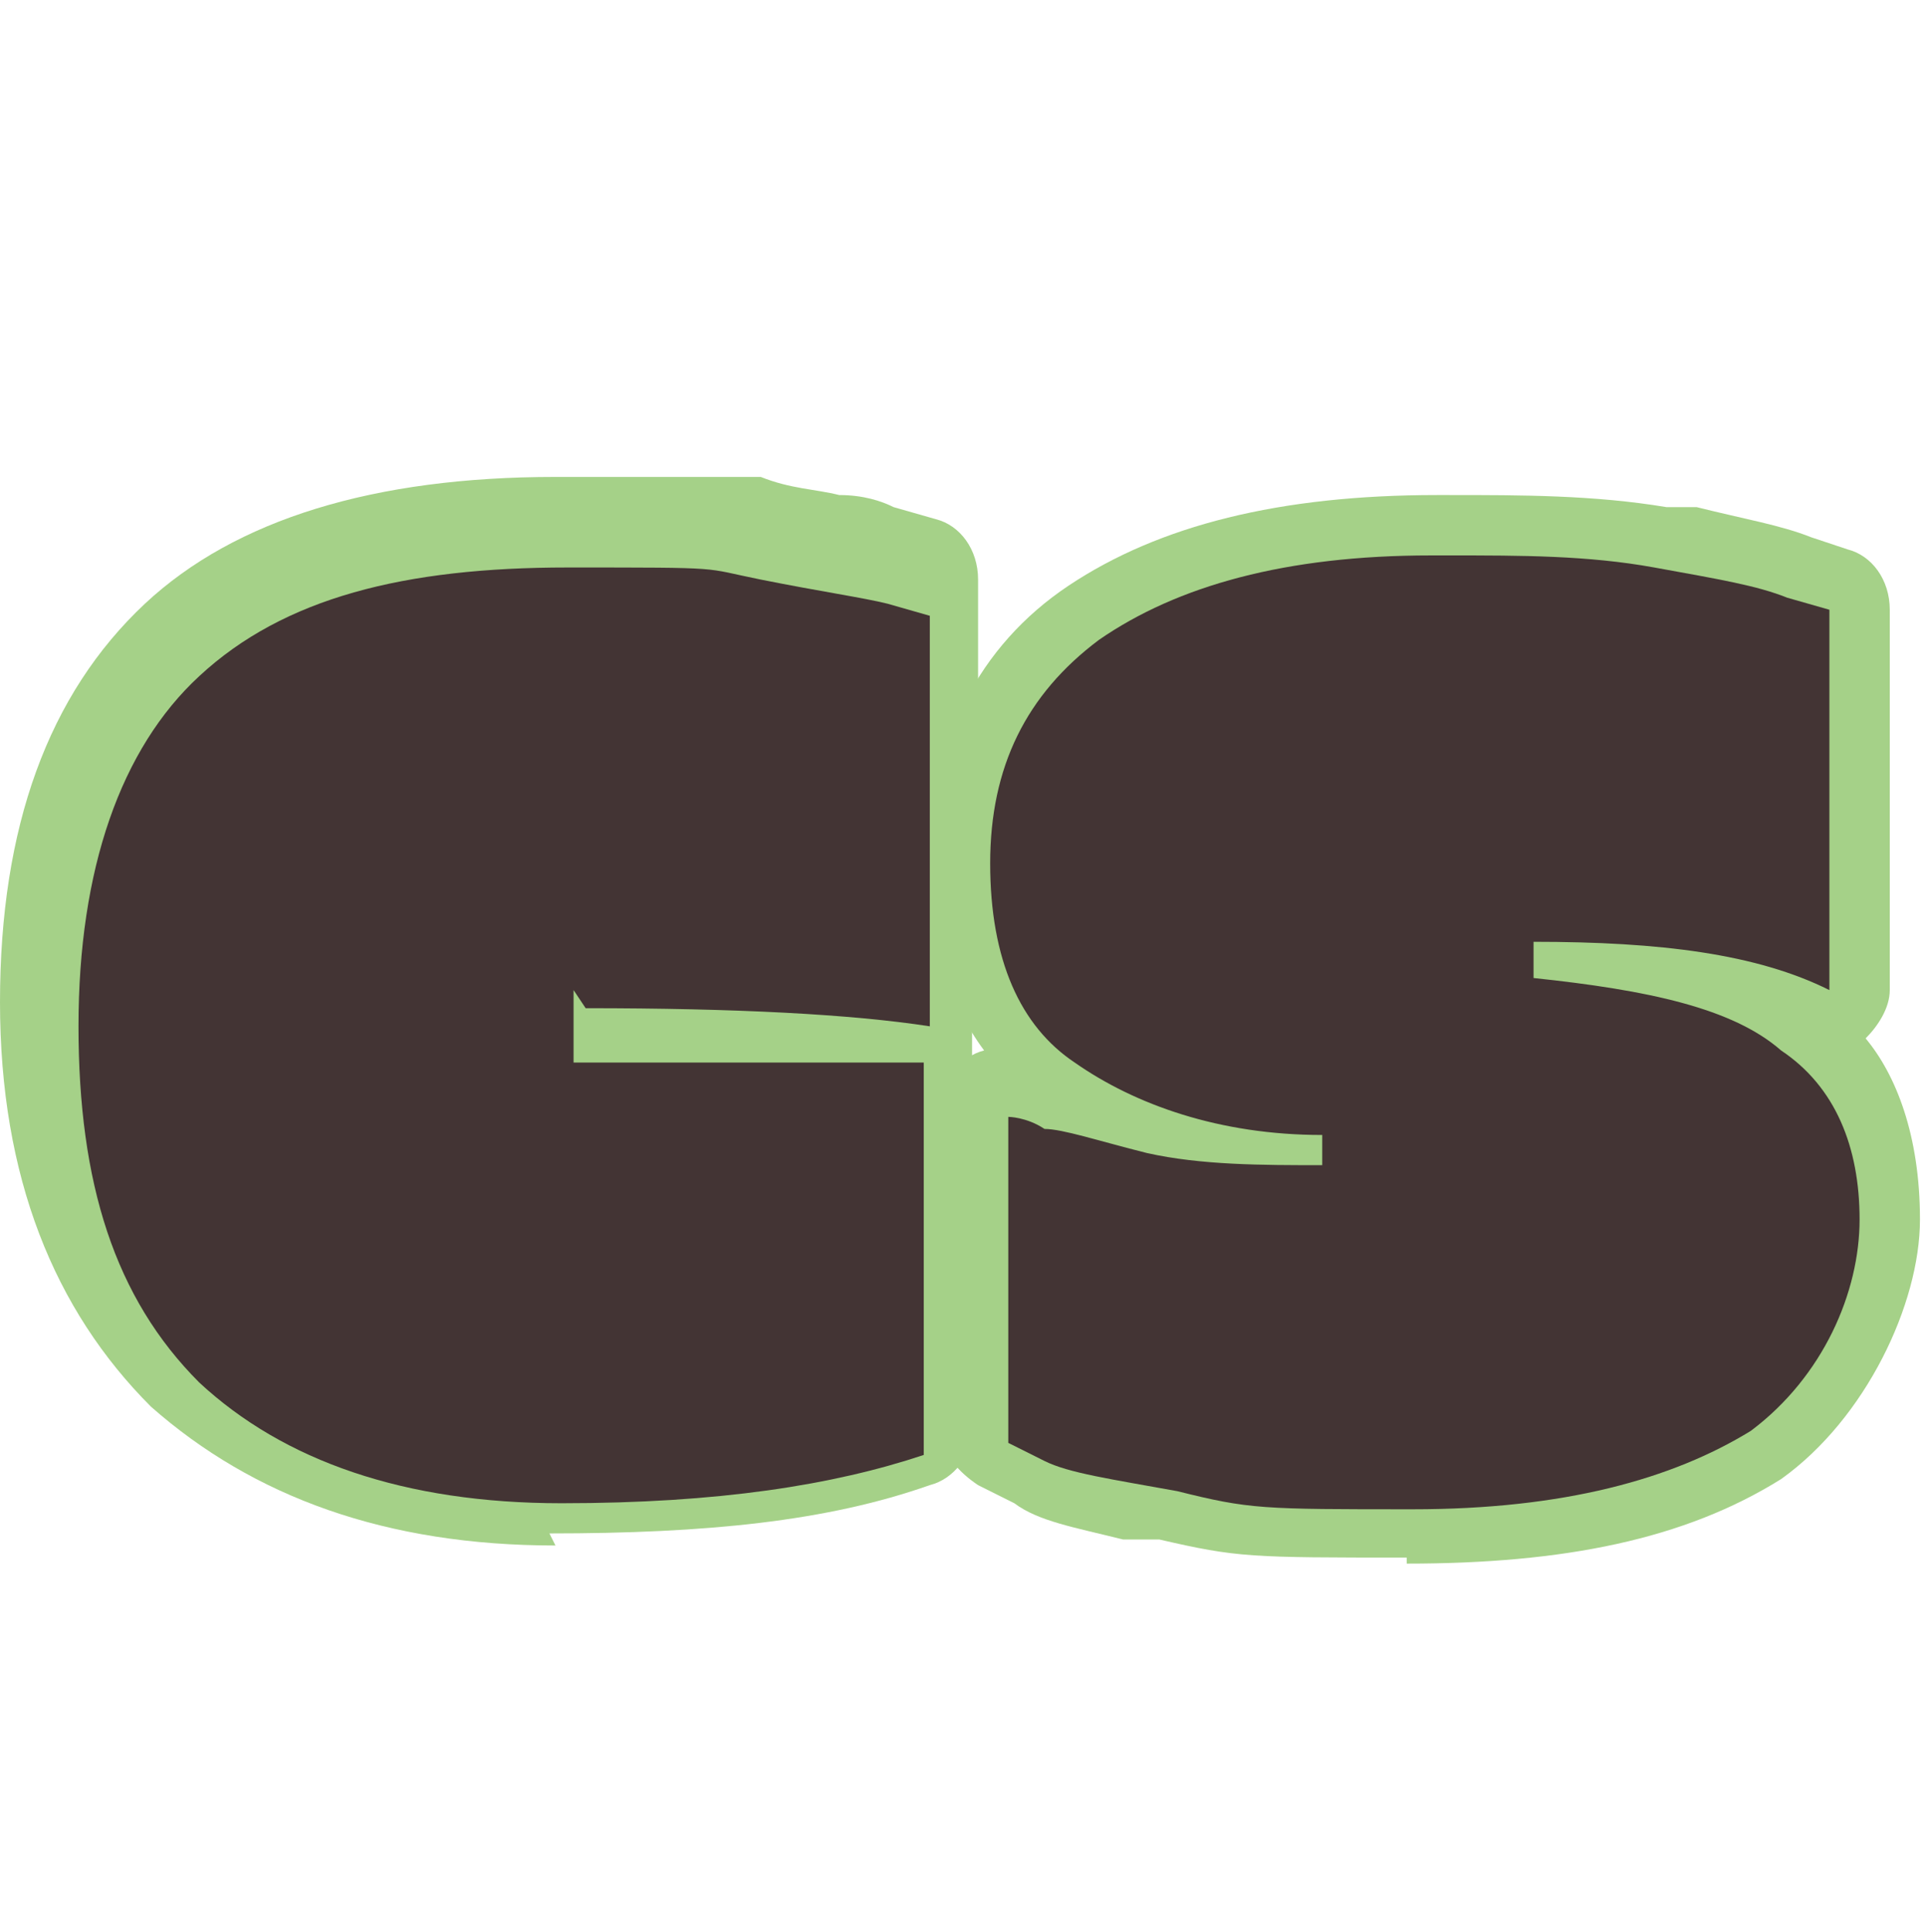 <?xml version="1.0" encoding="UTF-8"?>
<svg xmlns="http://www.w3.org/2000/svg" version="1.1" viewBox="0 0 31.9 32">
  <defs>
    <style>
      .cls-1 {
        fill: #a5d188;
      }

      .cls-2 {
        fill: #433434;
      }
    </style>
  </defs>
  <!-- Generator: Adobe Illustrator 28.7.2, SVG Export Plug-In . SVG Version: 1.2.0 Build 154)  -->
  <g>
    <g id="Capa_1">
      <g id="Capa_1-2" data-name="Capa_1">
        <g id="Capa_1-2">
          <g>
            <path class="cls-1" d="M9.2,25.6c-2.8,0-5-.8-6.7-2.3C.9,21.7,0,19.5,0,16.6s.8-5.1,2.4-6.6c1.5-1.4,3.8-2.1,6.8-2.1s2.4,0,3.1,0h.3c.5.2.9.2,1.3.3.4,0,.7.1.9.2l.7.2c.4.1.7.5.7,1v6.8c0,.2,0,.4-.1.5v6.8c0,.4-.3.8-.7.9-1.7.6-3.7.8-6.3.8h0Z"/>
            <path class="cls-1" d="M23.3,25.8c-2.6,0-2.8,0-4.1-.3h-.6c-.8-.2-1.4-.3-1.8-.6l-.6-.3c-.3-.2-.6-.5-.6-.9v-5.4c0-.4.3-.8.7-.9-.6-.8-.9-1.9-.9-3.2,0-1.9.8-3.5,2.3-4.5s3.5-1.5,6.1-1.5h.2c1.2,0,2.4,0,3.6.2h.5c.8.2,1.4.3,1.9.5l.6.2c.4.1.7.5.7,1v6.3c0,.3-.2.6-.4.8.5.6.9,1.6.9,3s-.9,3.3-2.3,4.3c-1.6,1-3.6,1.4-6.2,1.4h0Z"/>
          </g>
        </g>
        <g id="Capa_1-3">
          <g>
            <path class="cls-2" d="M9.5,16.4v1.2h5.8v6.5c-1.5.5-3.4.8-6,.8s-4.6-.7-6-2c-1.4-1.4-2-3.3-2-5.9s.7-4.6,2-5.8c1.4-1.3,3.4-1.8,6.1-1.8s2.2,0,3.2.2,1.7.3,2.1.4l.7.2v6.8c-1.3-.2-3.2-.3-5.7-.3h0l-.2-.3Z"/>
            <path class="cls-2" d="M24,9.2c1.2,0,2.3,0,3.4.2s1.7.3,2.2.5l.7.2v6.3c-1.2-.6-2.8-.8-4.9-.8v.6c1.9.2,3.3.5,4.1,1.2.9.6,1.3,1.6,1.3,2.8s-.6,2.6-1.8,3.5c-1.3.8-3.1,1.3-5.6,1.3s-2.7,0-3.9-.3c-1.1-.2-1.8-.3-2.2-.5l-.6-.3v-5.4s.3,0,.6.2c.3,0,.9.2,1.7.4.9.2,1.9.2,2.9.2v-.5c-1.7,0-3.1-.5-4.1-1.2-.9-.6-1.4-1.7-1.4-3.3s.6-2.8,1.8-3.7c1.3-.9,3.1-1.4,5.5-1.4h.3Z"/>
          </g>
        </g>
      </g>
    </g>
  </g>
</svg>
